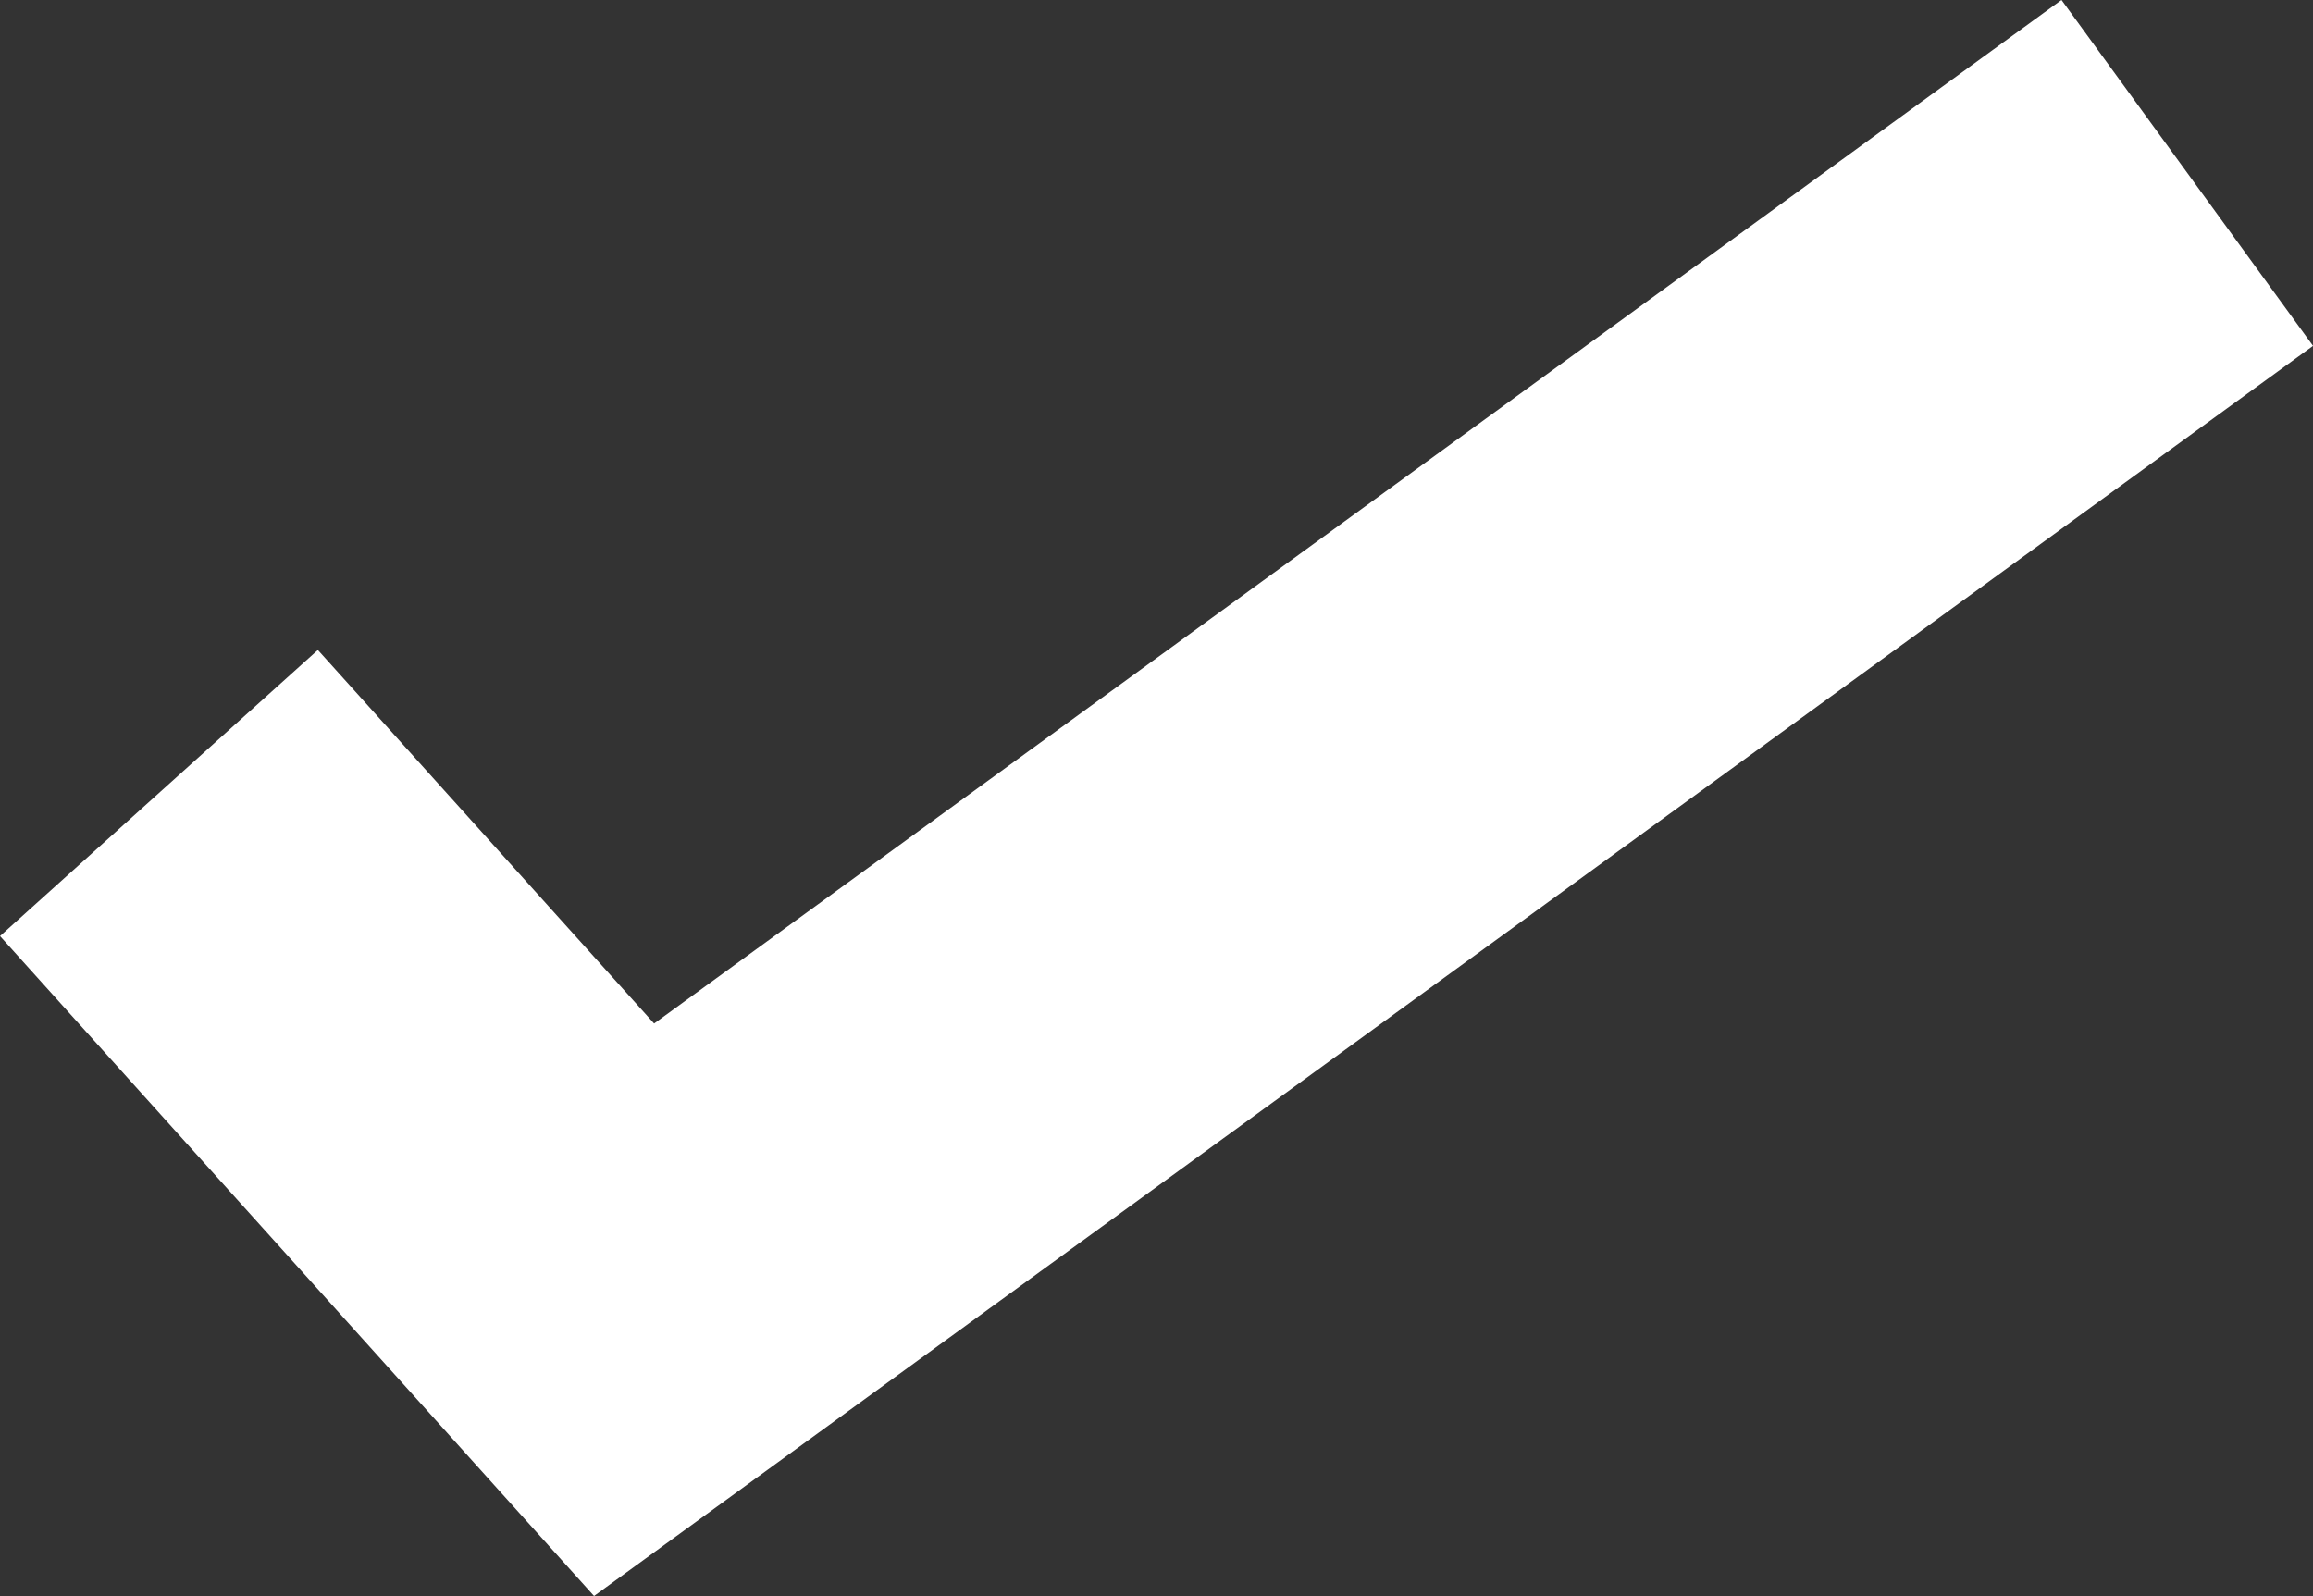 <svg xmlns="http://www.w3.org/2000/svg" width="16.226" height="11.196" viewBox="0 0 16.226 11.196">
  <rect x="0" y="0" width="16.226" height="11.196" fill="#333333" stroke="none"/>
  <path id="Path_5" data-name="Path 5" d="M4622.625,422.35l3.263,3.625L4636.854,418" transform="translate(-4621.51 -416.787)" fill="none" stroke="#fff" stroke-width="3"/>
</svg>
